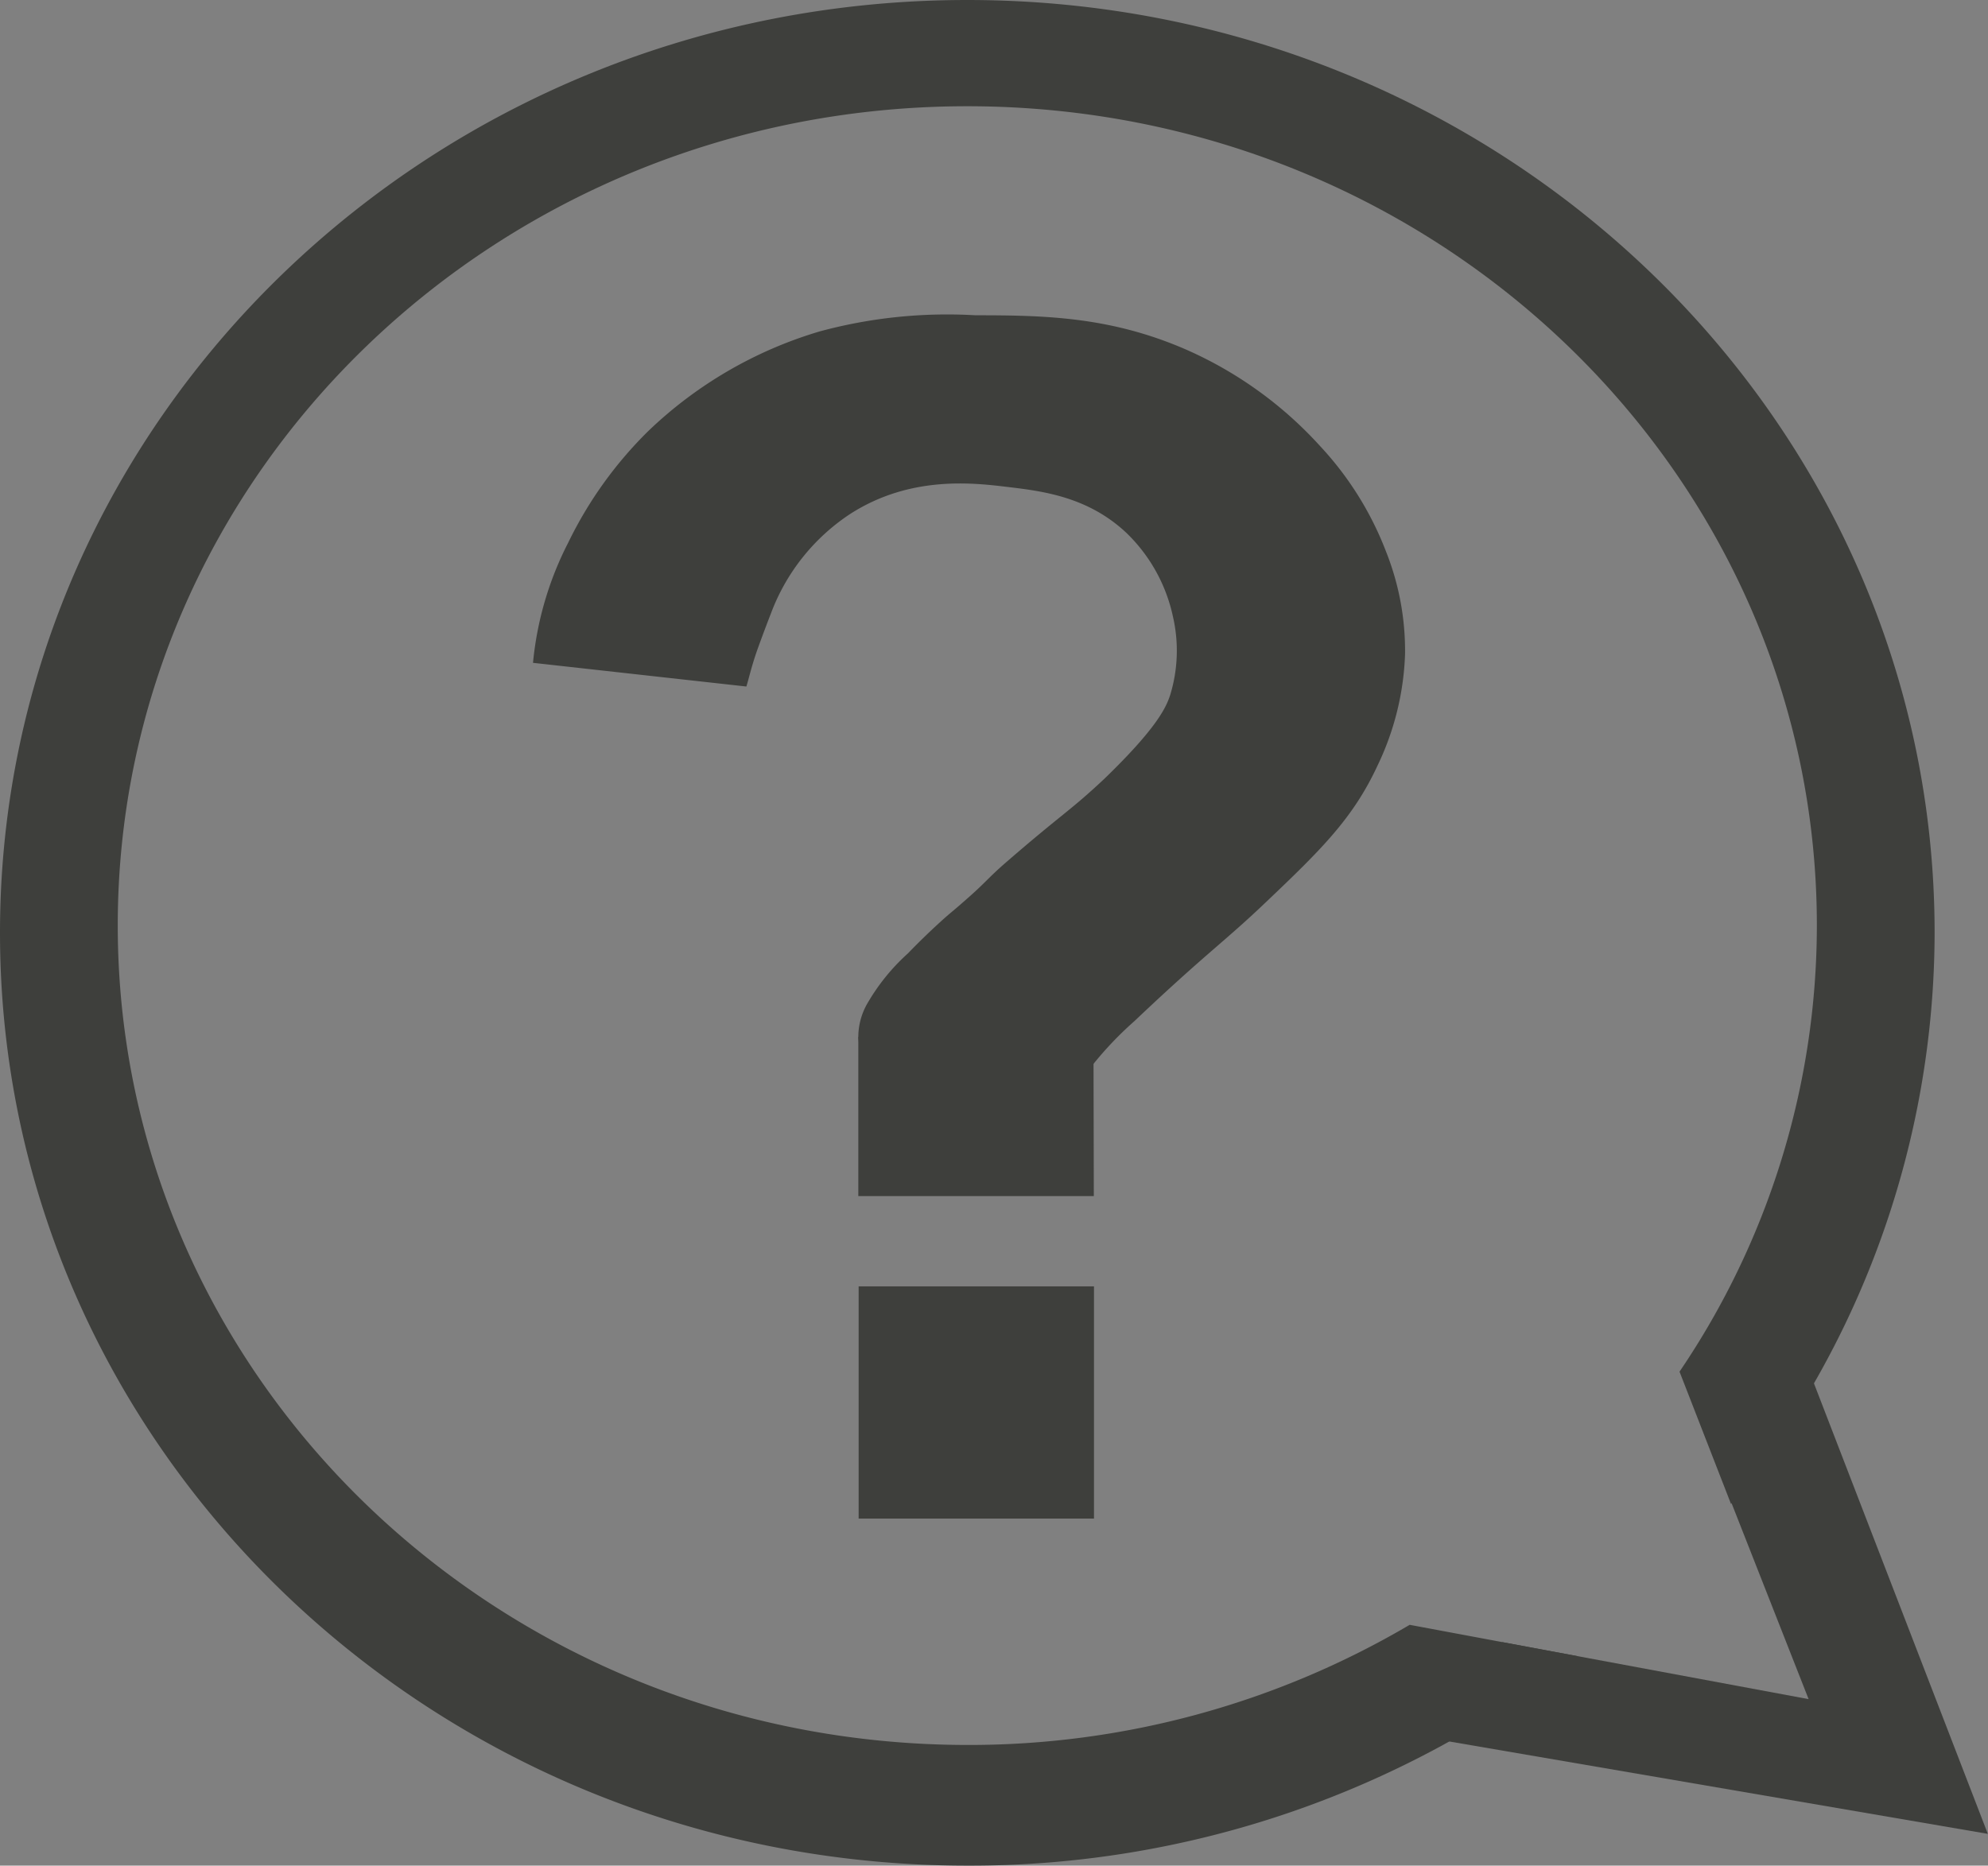 <svg id="Layer_1" data-name="Layer 1" xmlns="http://www.w3.org/2000/svg" viewBox="0 0 115.81 108.7"><rect x="0" y="0" width="115.81" height="108.7" fill="#808080" stroke="none"/><defs><style>.cls-1{fill:#3e3f3c;}.cls-2{fill:#fff;}</style></defs><path class="cls-1" d="M50.29,68.78" transform="translate(0 0)"/><path class="cls-2" d="M44.4,37.43" transform="translate(0 0)"/><path class="cls-1" d="M64.62,61.55" transform="translate(0 0)"/><path class="cls-1" d="M42.9,45.7" transform="translate(0 0)"/><path class="cls-1" d="M82.12,94.67a50.55,50.55,0,0,1-25.77,7C29,101.65,6.86,80.28,6.86,53.92S29,6.19,56.35,6.19s49.49,21.37,49.49,47.73a46.33,46.33,0,0,1-8,26l3,7.71A52.9,52.9,0,0,0,112.7,54.35C112.7,24.33,87.47,0,56.35,0S0,24.33,0,54.35,25.23,108.7,56.35,108.7A57.44,57.44,0,0,0,91.92,96.5Z" transform="translate(0 0)"/><rect class="cls-1" x="50.02" y="74.95" width="13.71" height="13.53"/><path class="cls-1" d="M43.48,40,31.05,38.62a19.3,19.3,0,0,1,2.05-7,23.51,23.51,0,0,1,4.65-6.49,24.46,24.46,0,0,1,10-5.82,28.38,28.38,0,0,1,9.08-.94c4,0,7.84.07,12.27,2A23.08,23.08,0,0,1,76.91,26a18.91,18.91,0,0,1,3.83,6.13,15.62,15.62,0,0,1,1.11,6,16.22,16.22,0,0,1-1.59,6.45c-1.43,3.09-3.27,4.9-6.53,8-2.42,2.31-3.45,2.94-7.65,6.92a20.42,20.42,0,0,0-3.32,3.75c-.08.12-.15.43-.35.81a7.1,7.1,0,0,1-.83,1.22c-1.34,1.55-8.78,3.48-10,2.43a3.12,3.12,0,0,1-.68-.81,3.39,3.39,0,0,1-.29-.77c-.33-1.51,0-2.85-.38-4.6A4.5,4.5,0,0,1,50,60.42a3.94,3.94,0,0,1,.48-1.87,12,12,0,0,1,2.41-3c.82-.85,1.49-1.47,1.85-1.8.69-.63.72-.61,1.53-1.33,1.15-1,1.27-1.25,2.33-2.17,3.3-2.86,3.74-3,5.74-4.88,3.1-3,3.6-4.18,3.83-4.88a8.82,8.82,0,0,0,.16-4.56,9.56,9.56,0,0,0-2.71-4.88c-2.23-2.1-4.86-2.43-6.86-2.67s-5.7-.71-9.24,1.57a11.94,11.94,0,0,0-4.62,5.82c-.06.15-.39,1-.75,2S43.64,39.48,43.48,40Z" transform="translate(0 0)"/><path class="cls-1" d="M63.72,69.69H50V60.42h13.7Z" transform="translate(0 0)"/><path class="cls-1" d="M104.37,77.23,99.07,83q3.14,8,6.29,16L87.52,95.68l-5,5.46,33.28,5.71Z" transform="translate(0 0)"/></svg>